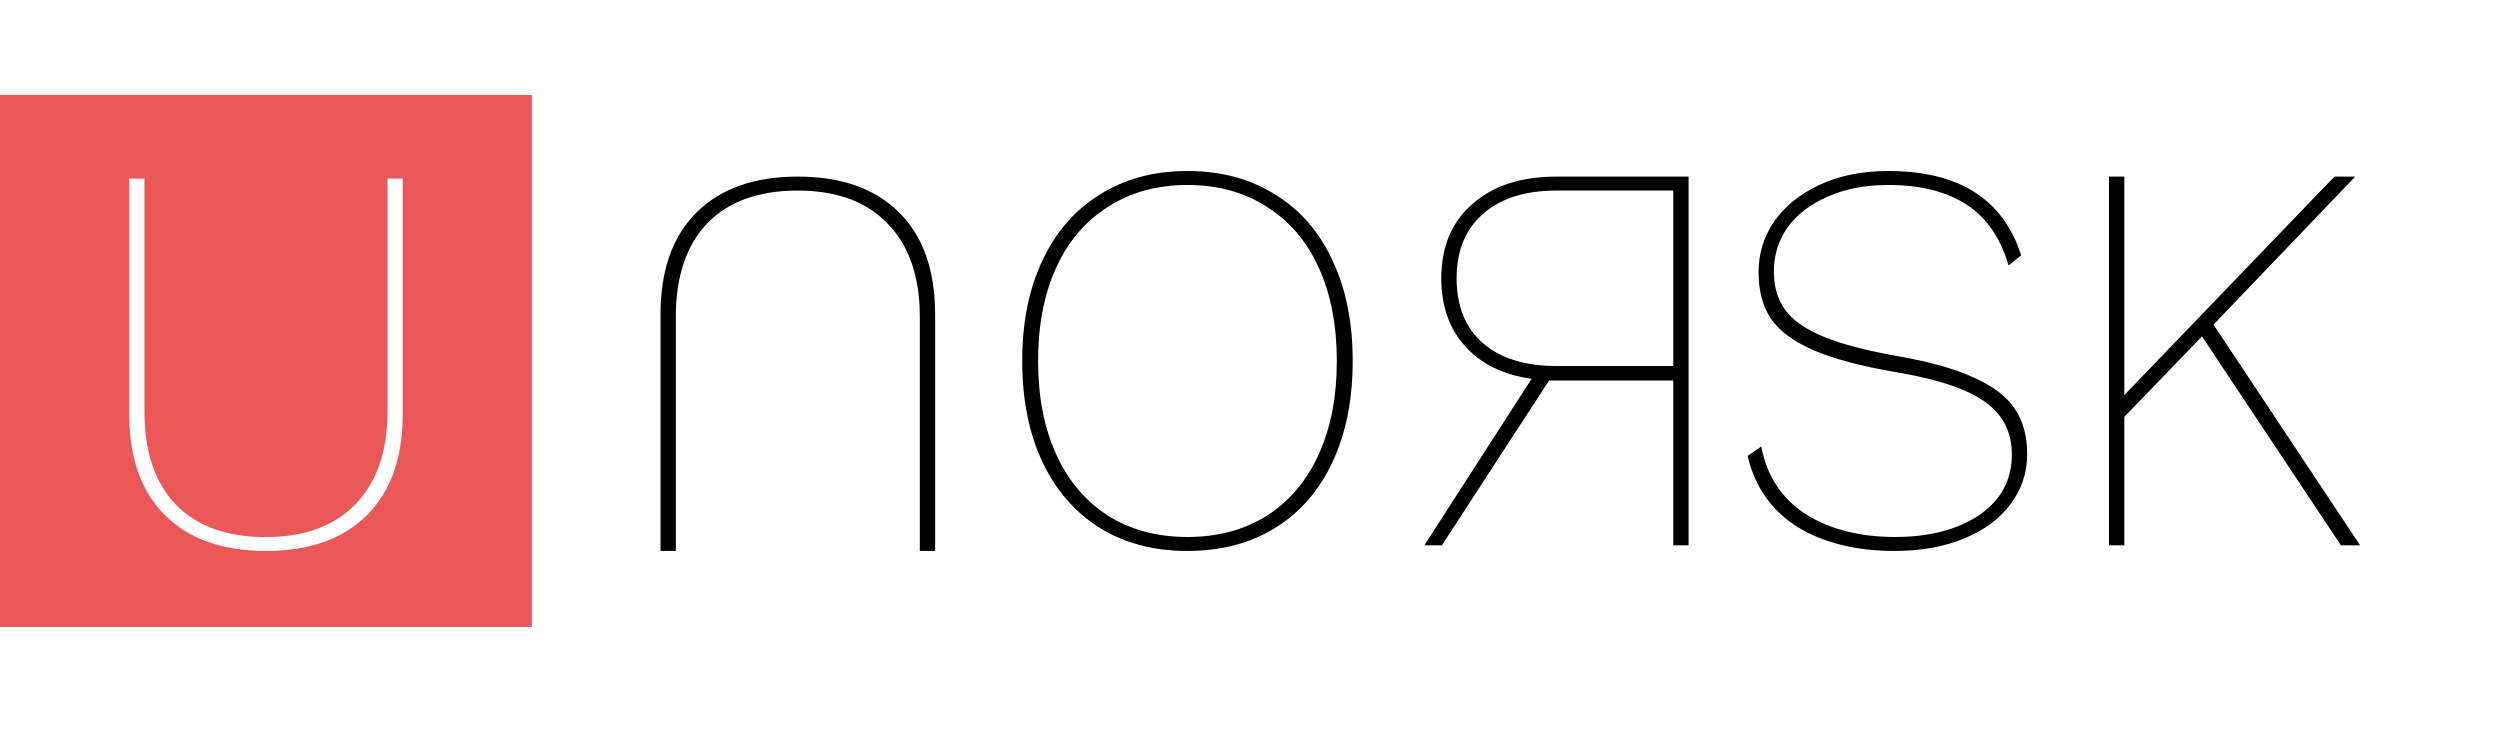 <svg width="329" height="96" viewBox="0 0 329 96" fill="none" xmlns="http://www.w3.org/2000/svg">
<rect width="329" height="96" fill="white"/>
<path d="M156.27 22.505C160.686 22.505 164.526 23.534 167.79 25.593C171.102 27.603 173.622 30.495 175.35 34.27C177.126 37.995 178.014 42.407 178.014 47.505C178.014 52.603 177.126 57.039 175.35 60.814C173.622 64.539 171.102 67.431 167.79 69.49C164.526 71.5 160.686 72.505 156.27 72.505C151.854 72.505 148.014 71.5 144.75 69.49C141.486 67.431 138.966 64.539 137.19 60.814C135.414 57.039 134.526 52.603 134.526 47.505C134.526 42.407 135.414 37.995 137.19 34.27C138.966 30.495 141.486 27.603 144.75 25.593C148.014 23.534 151.854 22.505 156.27 22.505ZM156.27 24.343C152.286 24.343 148.806 25.299 145.83 27.211C142.854 29.073 140.574 31.745 138.99 35.225C137.406 38.706 136.614 42.799 136.614 47.505C136.614 52.211 137.406 56.304 138.99 59.784C140.574 63.265 142.854 65.961 145.83 67.873C148.806 69.735 152.286 70.667 156.27 70.667C160.254 70.667 163.734 69.735 166.71 67.873C169.686 65.961 171.966 63.265 173.55 59.784C175.134 56.304 175.926 52.211 175.926 47.505C175.926 42.799 175.134 38.706 173.55 35.225C171.966 31.745 169.686 29.073 166.71 27.211C163.734 25.299 160.254 24.343 156.27 24.343Z" fill="black"/>
<path d="M189.746 71.769L203.858 50.078H220.202V71.769H222.218V23.24H204.866C200.162 23.24 196.466 24.441 193.778 26.843C191.042 29.196 189.674 32.456 189.674 36.623C189.674 40.299 190.73 43.289 192.842 45.593C194.906 47.897 197.81 49.319 201.554 49.858L187.442 71.769H189.746ZM204.866 48.167C200.69 48.167 197.45 47.162 195.146 45.152C192.842 43.142 191.69 40.299 191.69 36.623C191.69 32.995 192.842 30.176 195.146 28.167C197.45 26.108 200.69 25.078 204.866 25.078H220.202V48.167H204.866Z" fill="black"/>
<path d="M248.489 22.505C257.801 22.505 263.633 26.206 265.985 33.608L264.329 34.931C263.273 31.304 261.425 28.632 258.785 26.917C256.145 25.201 252.713 24.343 248.489 24.343C245.465 24.343 242.801 24.858 240.497 25.887C238.241 26.868 236.489 28.216 235.241 29.931C234.041 31.647 233.441 33.583 233.441 35.74C233.441 37.75 233.945 39.441 234.953 40.814C235.961 42.186 237.665 43.363 240.065 44.343C242.465 45.323 245.777 46.181 250.001 46.917C254.129 47.652 257.393 48.583 259.793 49.711C262.241 50.789 264.017 52.137 265.121 53.755C266.225 55.373 266.777 57.382 266.777 59.784C266.777 62.235 266.033 64.441 264.545 66.402C263.105 68.314 261.065 69.809 258.425 70.887C255.785 71.966 252.761 72.505 249.353 72.505C244.265 72.505 239.993 71.451 236.537 69.343C233.129 67.186 230.945 64.073 229.985 60.005L231.785 58.755C232.505 62.627 234.449 65.593 237.617 67.652C240.785 69.662 244.721 70.667 249.425 70.667C253.889 70.667 257.561 69.711 260.441 67.799C263.321 65.838 264.761 63.167 264.761 59.784C264.761 56.892 263.609 54.613 261.305 52.946C259.001 51.23 255.065 49.907 249.497 48.975C244.937 48.191 241.337 47.235 238.697 46.108C236.105 44.98 234.233 43.608 233.081 41.99C231.977 40.323 231.425 38.265 231.425 35.814C231.425 33.412 232.097 31.206 233.441 29.196C234.833 27.186 236.825 25.569 239.417 24.343C242.009 23.118 245.033 22.505 248.489 22.505Z" fill="black"/>
<path d="M289.784 44.27L279.56 54.858V71.769H277.544V23.24H279.56V51.99L307.208 23.24H309.944L291.296 42.725L310.592 71.769H308.072L289.784 44.27Z" fill="black"/>
<path d="M123.065 41.402C123.065 35.569 121.481 31.083 118.313 27.946C115.145 24.809 110.705 23.24 104.993 23.24C99.281 23.24 94.841 24.809 91.673 27.946C88.505 31.083 86.921 35.569 86.921 41.402V72.505H88.937V41.696C88.937 36.353 90.329 32.235 93.113 29.343C95.897 26.5 99.857 25.078 104.993 25.078C110.081 25.078 114.017 26.524 116.801 29.417C119.633 32.309 121.049 36.402 121.049 41.696V72.505H123.065V41.402Z" fill="black"/>
<rect y="12.505" width="70" height="70" fill="#EB5757"/>
<path d="M53 54.441C53 60.243 51.422 64.704 48.267 67.824C45.112 70.945 40.689 72.505 35 72.505C29.311 72.505 24.888 70.945 21.733 67.824C18.578 64.704 17 60.243 17 54.441V23.505H19.008V54.148C19.008 59.462 20.394 63.558 23.167 66.435C25.94 69.263 29.884 70.677 35 70.677C40.068 70.677 43.988 69.238 46.761 66.362C49.582 63.485 50.992 59.414 50.992 54.148V23.505H53V54.441Z" fill="white"/>
</svg>
